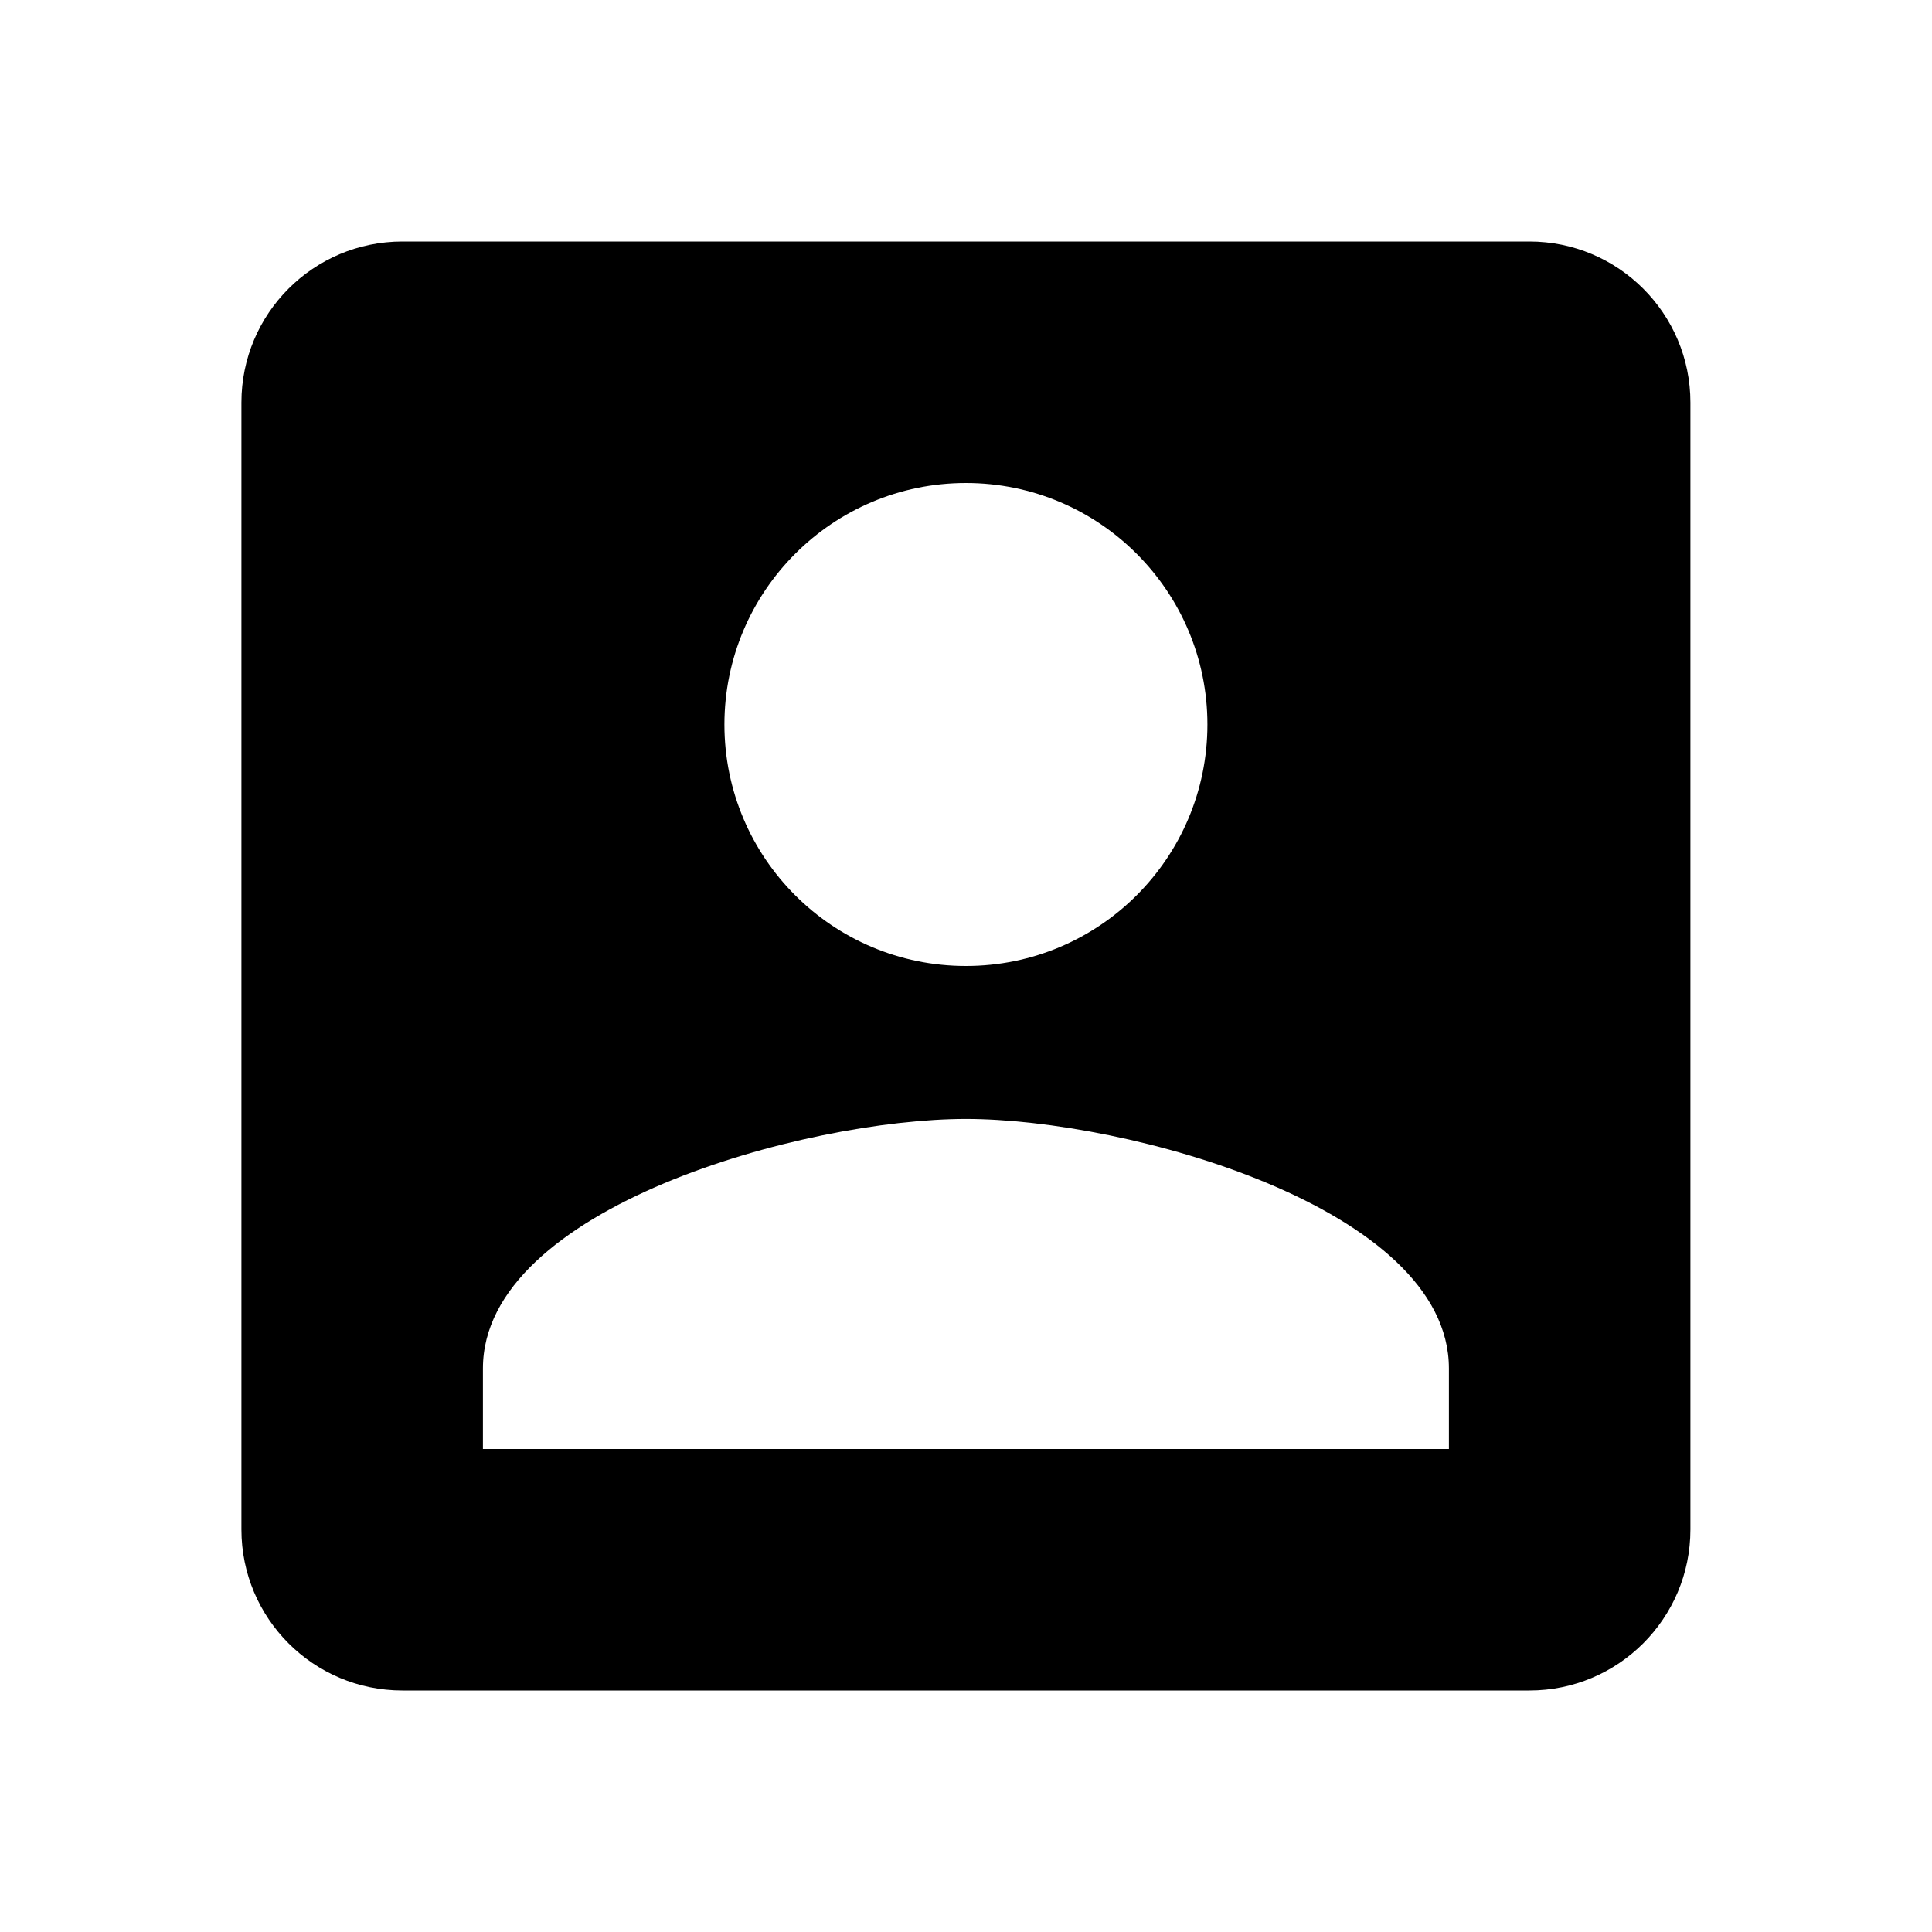 ﻿<svg xmlns="http://www.w3.org/2000/svg" width="24" height="24" viewBox="0 0 24 24"><path d="M 5.999,17C 5.999,15 9.999,13.9 11.999,13.9C 13.999,13.9 17.999,15 17.999,17L 17.999,18L 5.999,18M 14.999,9C 14.999,10.658 13.655,12 11.999,12C 10.343,12 8.999,10.658 8.999,9C 8.999,7.344 10.343,6 11.999,6C 13.655,6 14.999,7.344 14.999,9 Z M 2.999,5L 2.999,19C 2.999,20.104 3.893,21 4.999,21L 18.999,21C 20.103,21 20.999,20.104 20.999,19L 20.999,5C 20.999,3.896 20.103,3 18.999,3L 4.999,3C 3.893,3 2.999,3.896 2.999,5 Z "/></svg>

